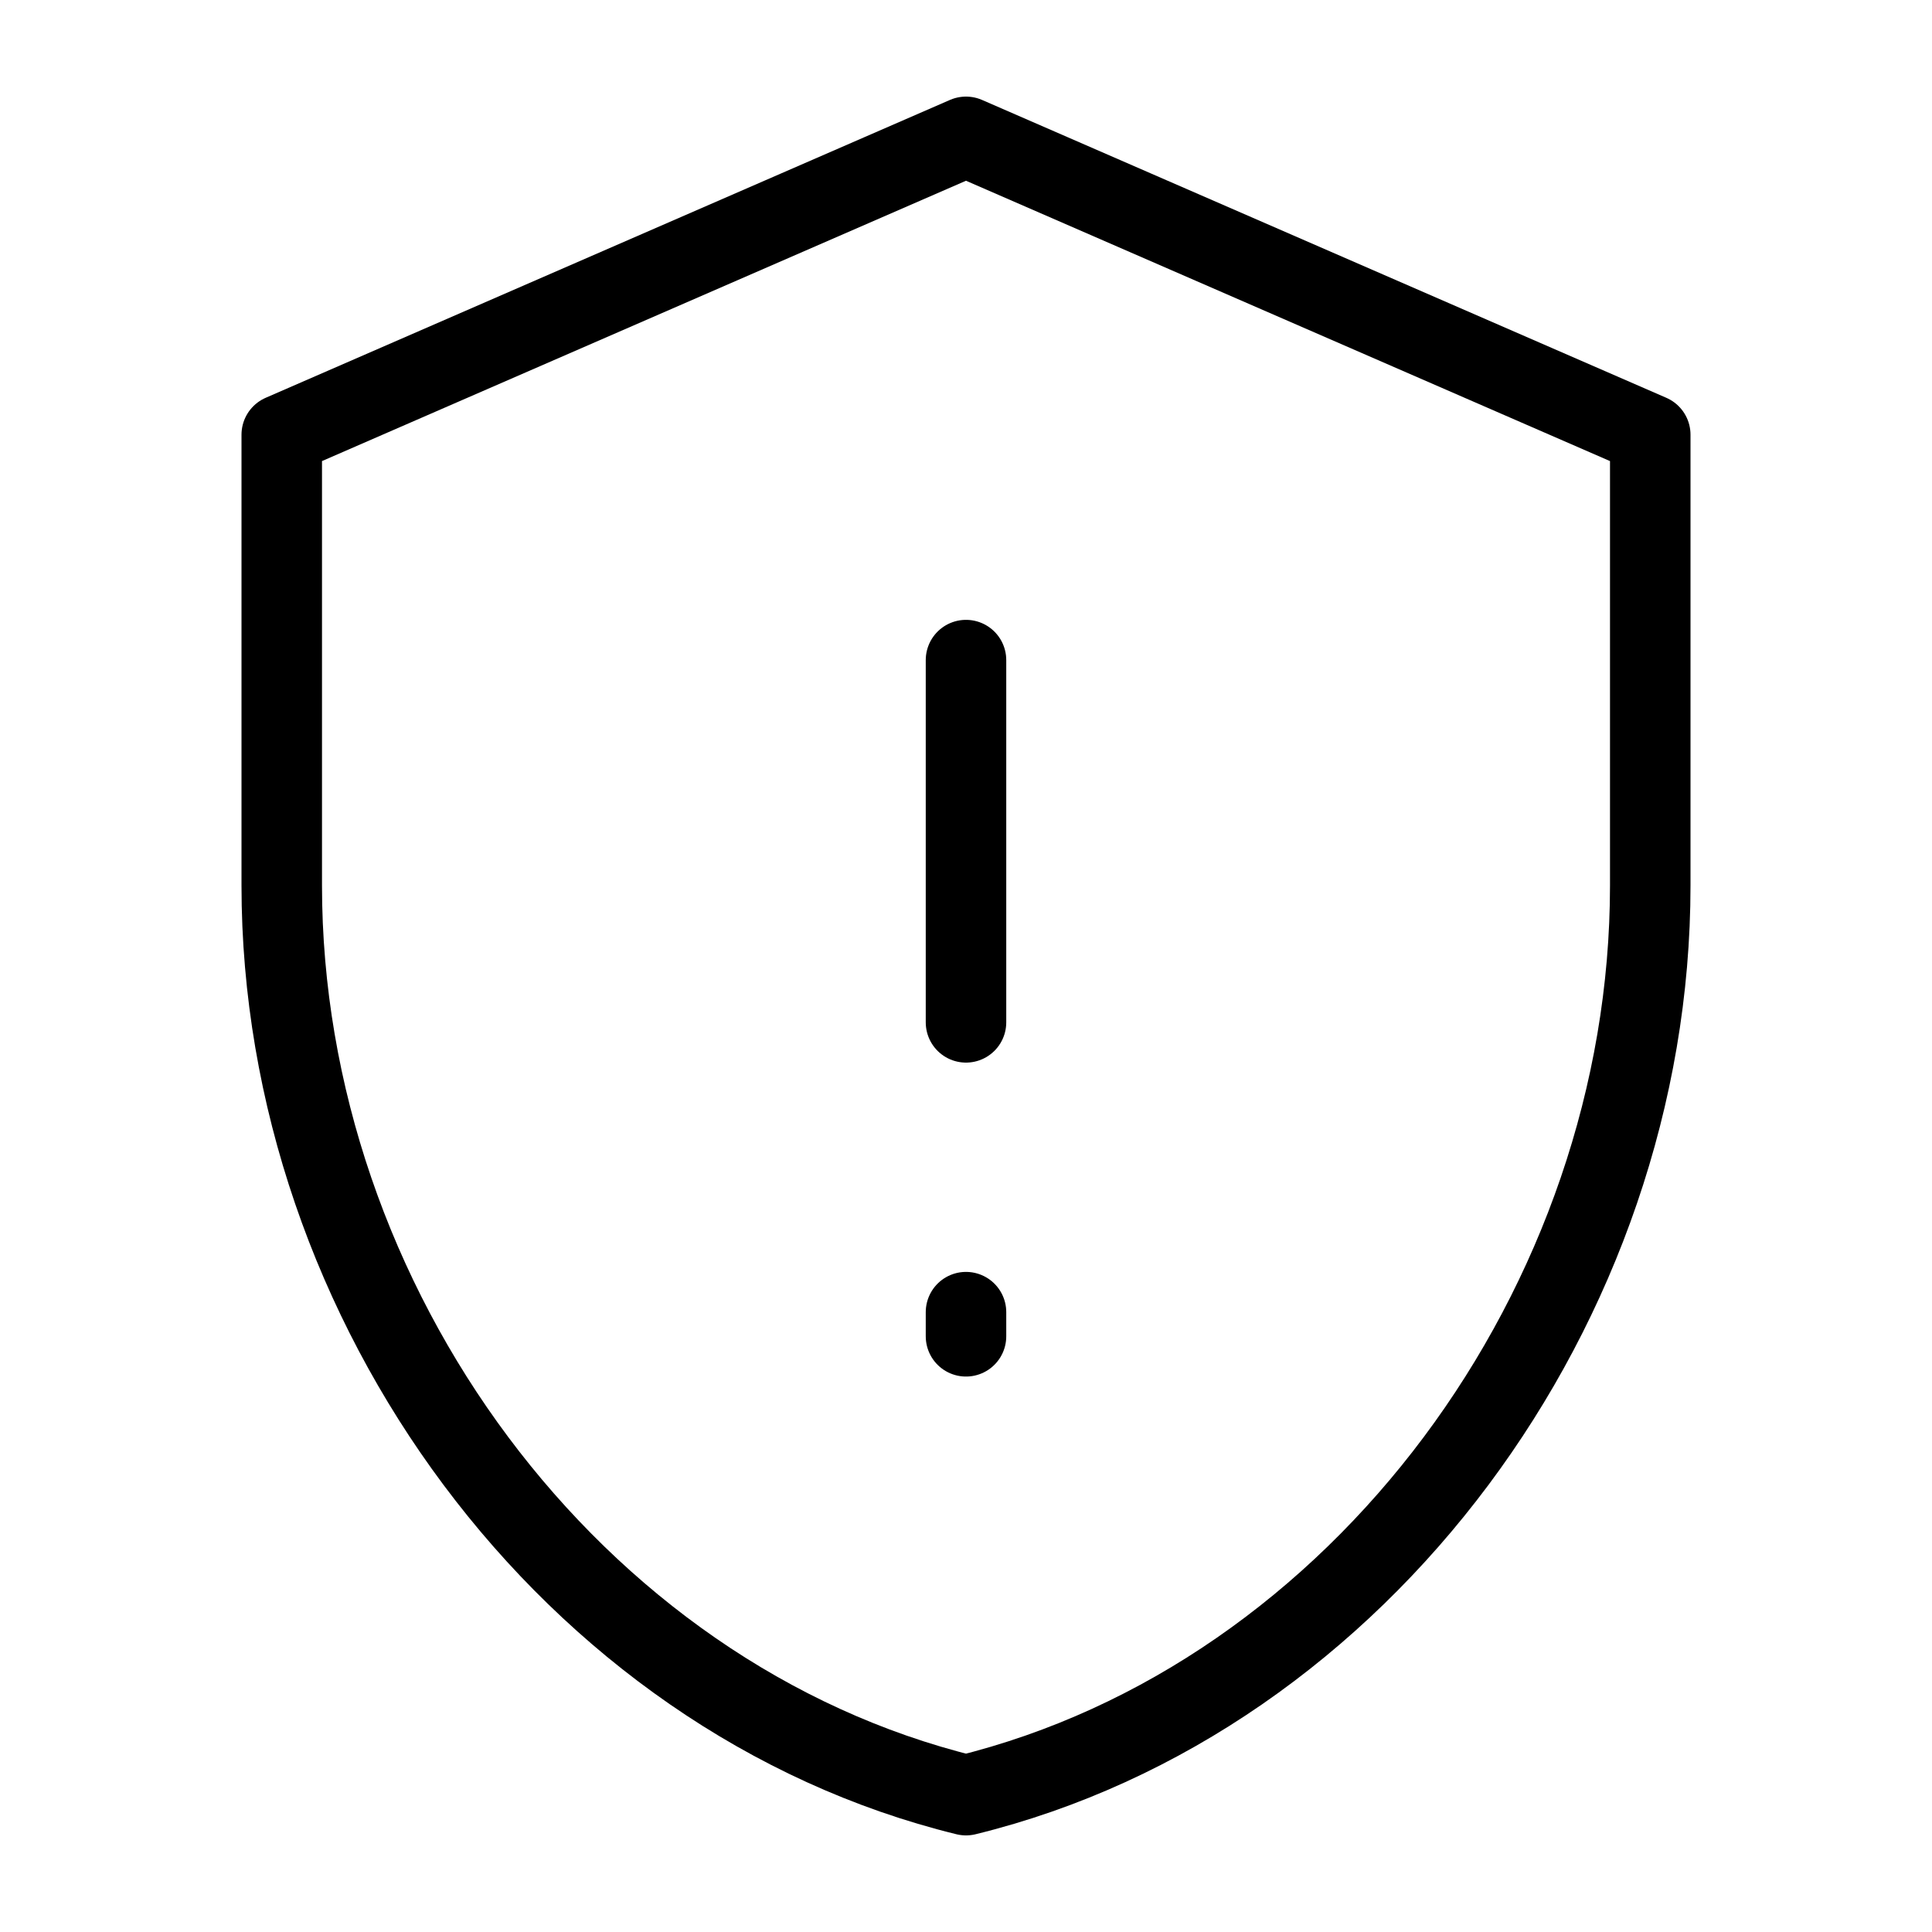 <?xml version="1.0" encoding="utf-8"?>
<svg version="1.1" id="Alee_Moqadam" xmlns="http://www.w3.org/2000/svg" viewBox="0 0 24 24">
<path fill="none" stroke="#000000" stroke-linecap="round" stroke-linejoin="round" 
	d="M12,1.7L3.5,5.4V11
	c0,5.2,3.6,10.1,8.5,11.3c4.9-1.2,8.5-6.1,8.5-11.3V5.4L12,1.7z M12,16.3v0.3 M12,8.2v4.5"/>
</svg>
